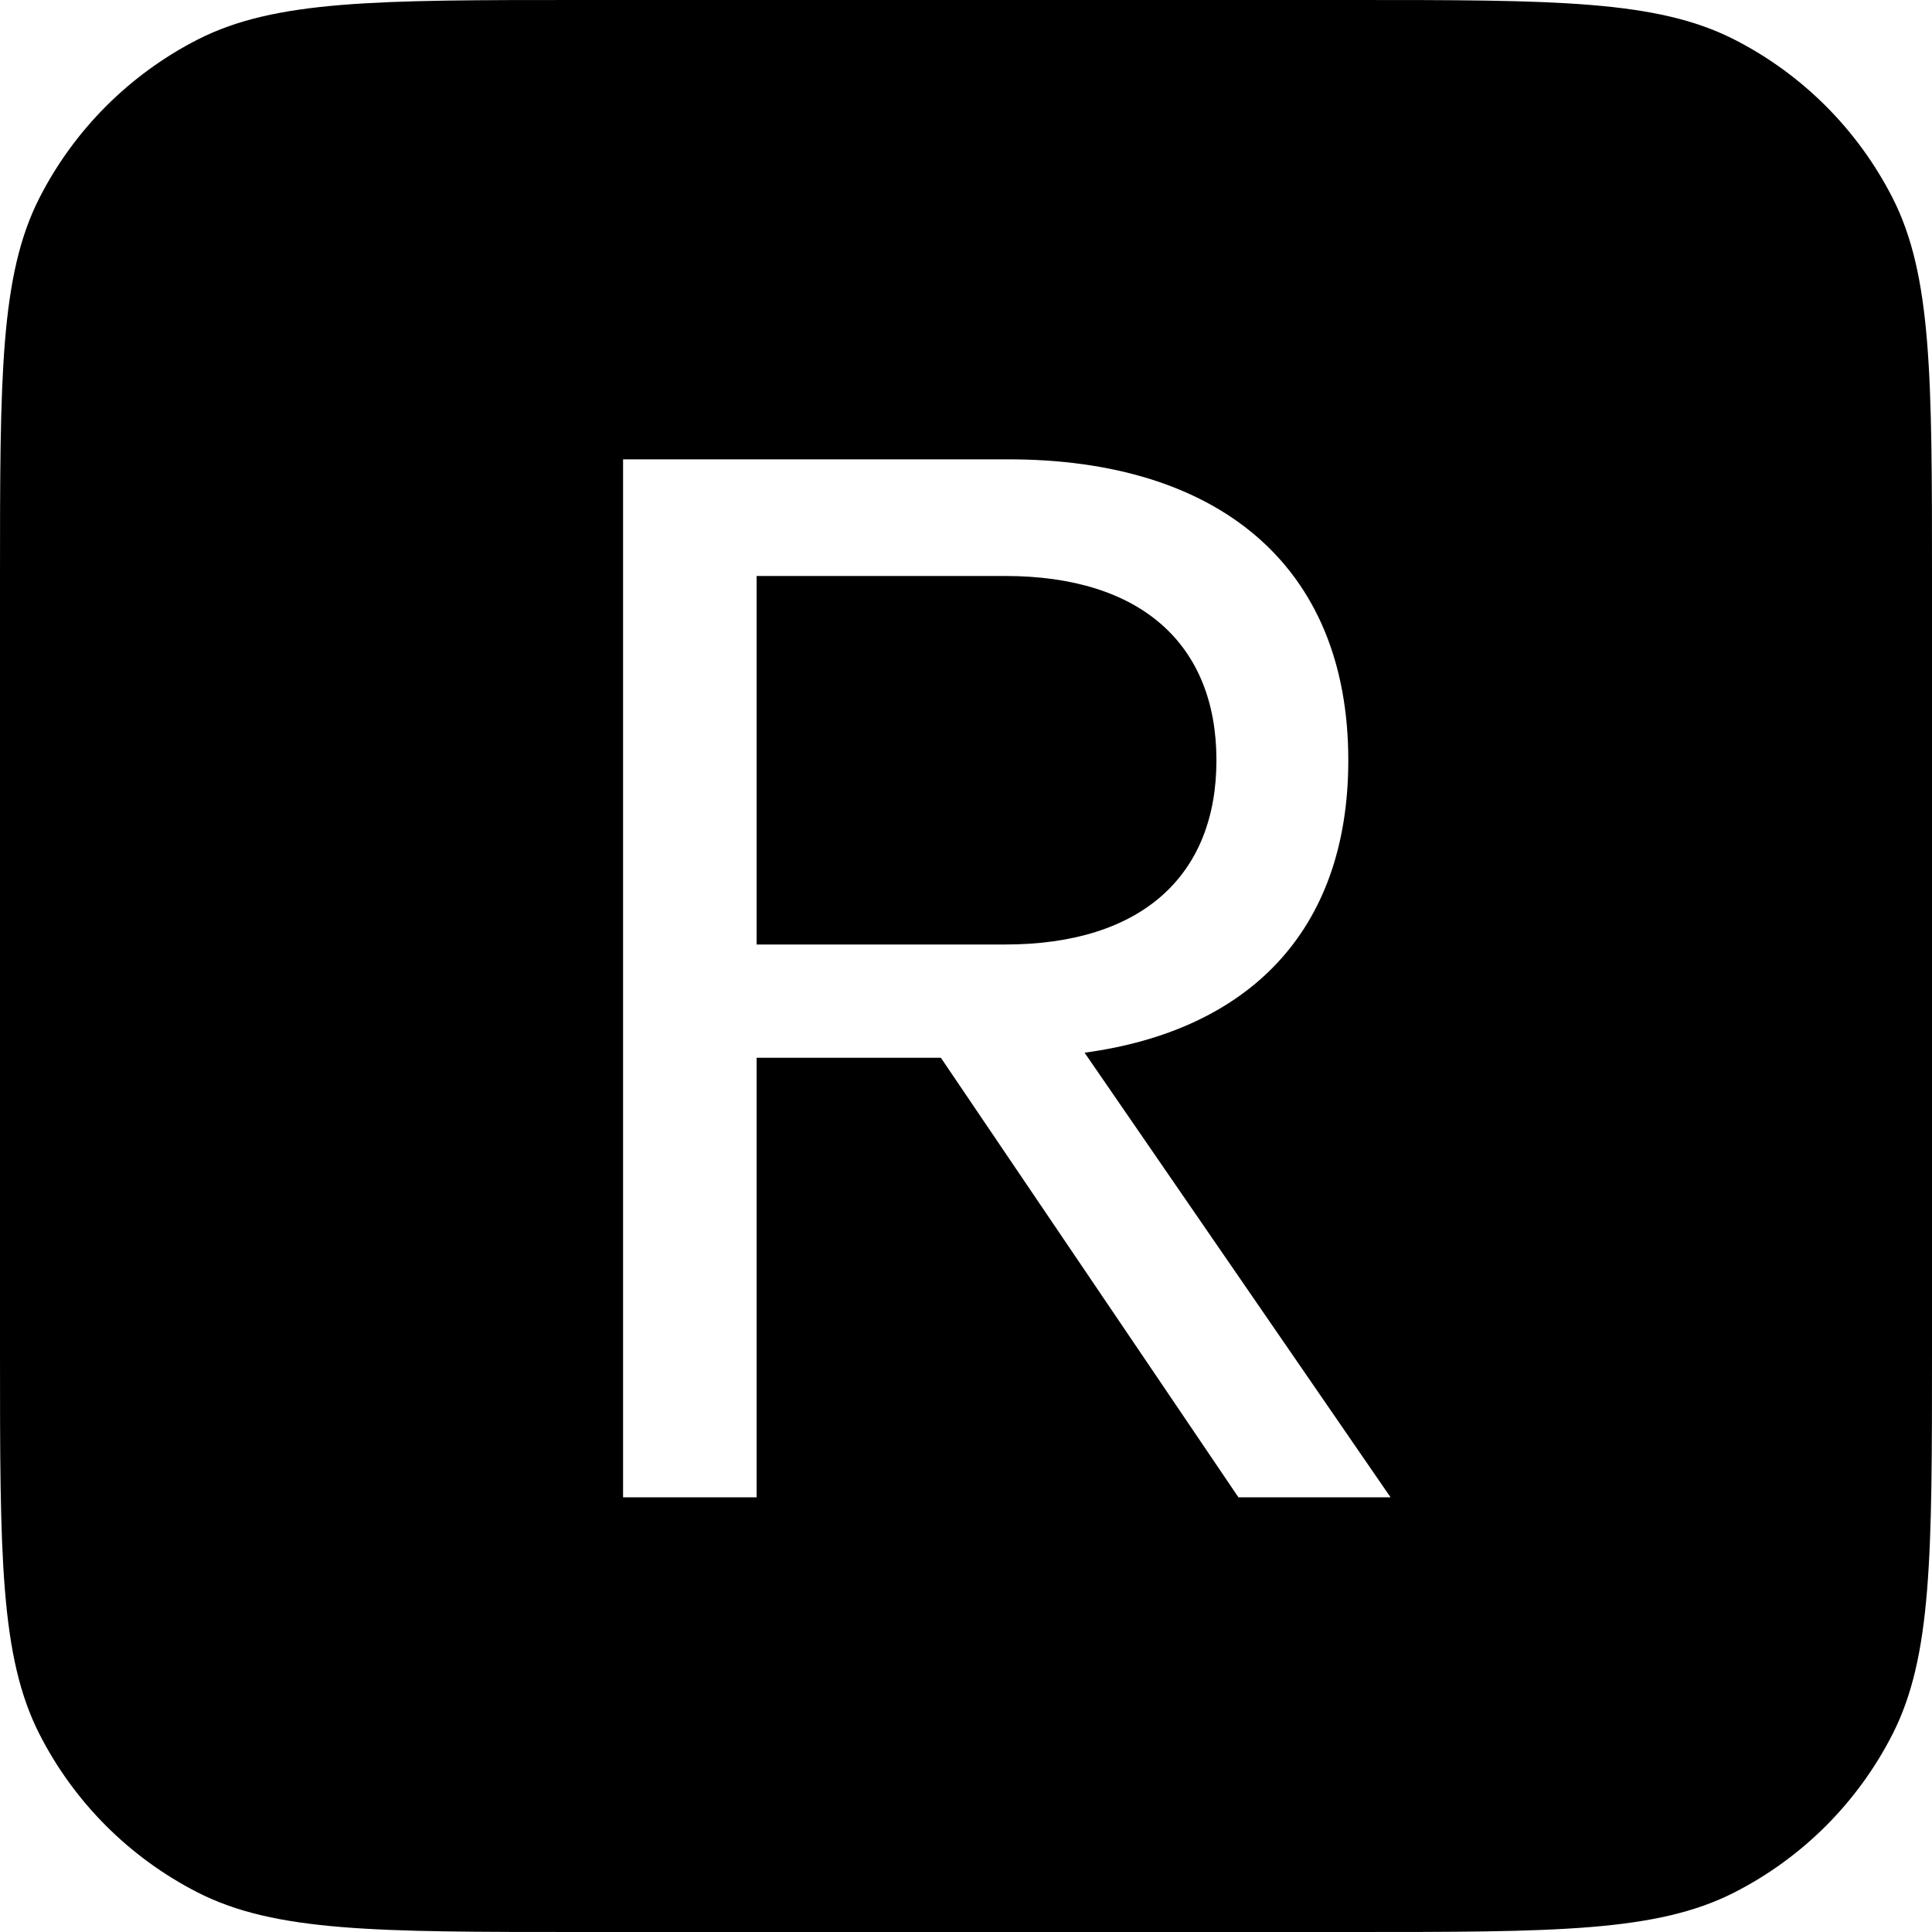 <svg width="16" height="16" viewBox="0 0 16 16" fill="none" xmlns="http://www.w3.org/2000/svg" id="KEY-R">
<path fill-rule="evenodd" clip-rule="evenodd" d="M0.327 1.638C0 2.28 0 3.12 0 4.8V11.2C0 12.88 0 13.72 0.327 14.362C0.615 14.927 1.074 15.385 1.638 15.673C2.28 16 3.12 16 4.8 16H11.2C12.88 16 13.72 16 14.362 15.673C14.927 15.385 15.385 14.927 15.673 14.362C16 13.72 16 12.88 16 11.2V4.8C16 3.12 16 2.28 15.673 1.638C15.385 1.074 14.927 0.615 14.362 0.327C13.72 0 12.88 0 11.2 0H4.8C3.12 0 2.28 0 1.638 0.327C1.074 0.615 0.615 1.074 0.327 1.638ZM10.256 12.4L7.792 8.76H6.266V12.4H5.16V3.804H8.352C10.074 3.804 11.166 4.672 11.166 6.296C11.166 7.724 10.326 8.536 8.982 8.718L11.516 12.4H10.256ZM8.324 4.77H6.266V7.822H8.324C9.458 7.822 10.074 7.248 10.074 6.296C10.074 5.344 9.458 4.77 8.324 4.77Z" fill="currentColor"/>
</svg>
